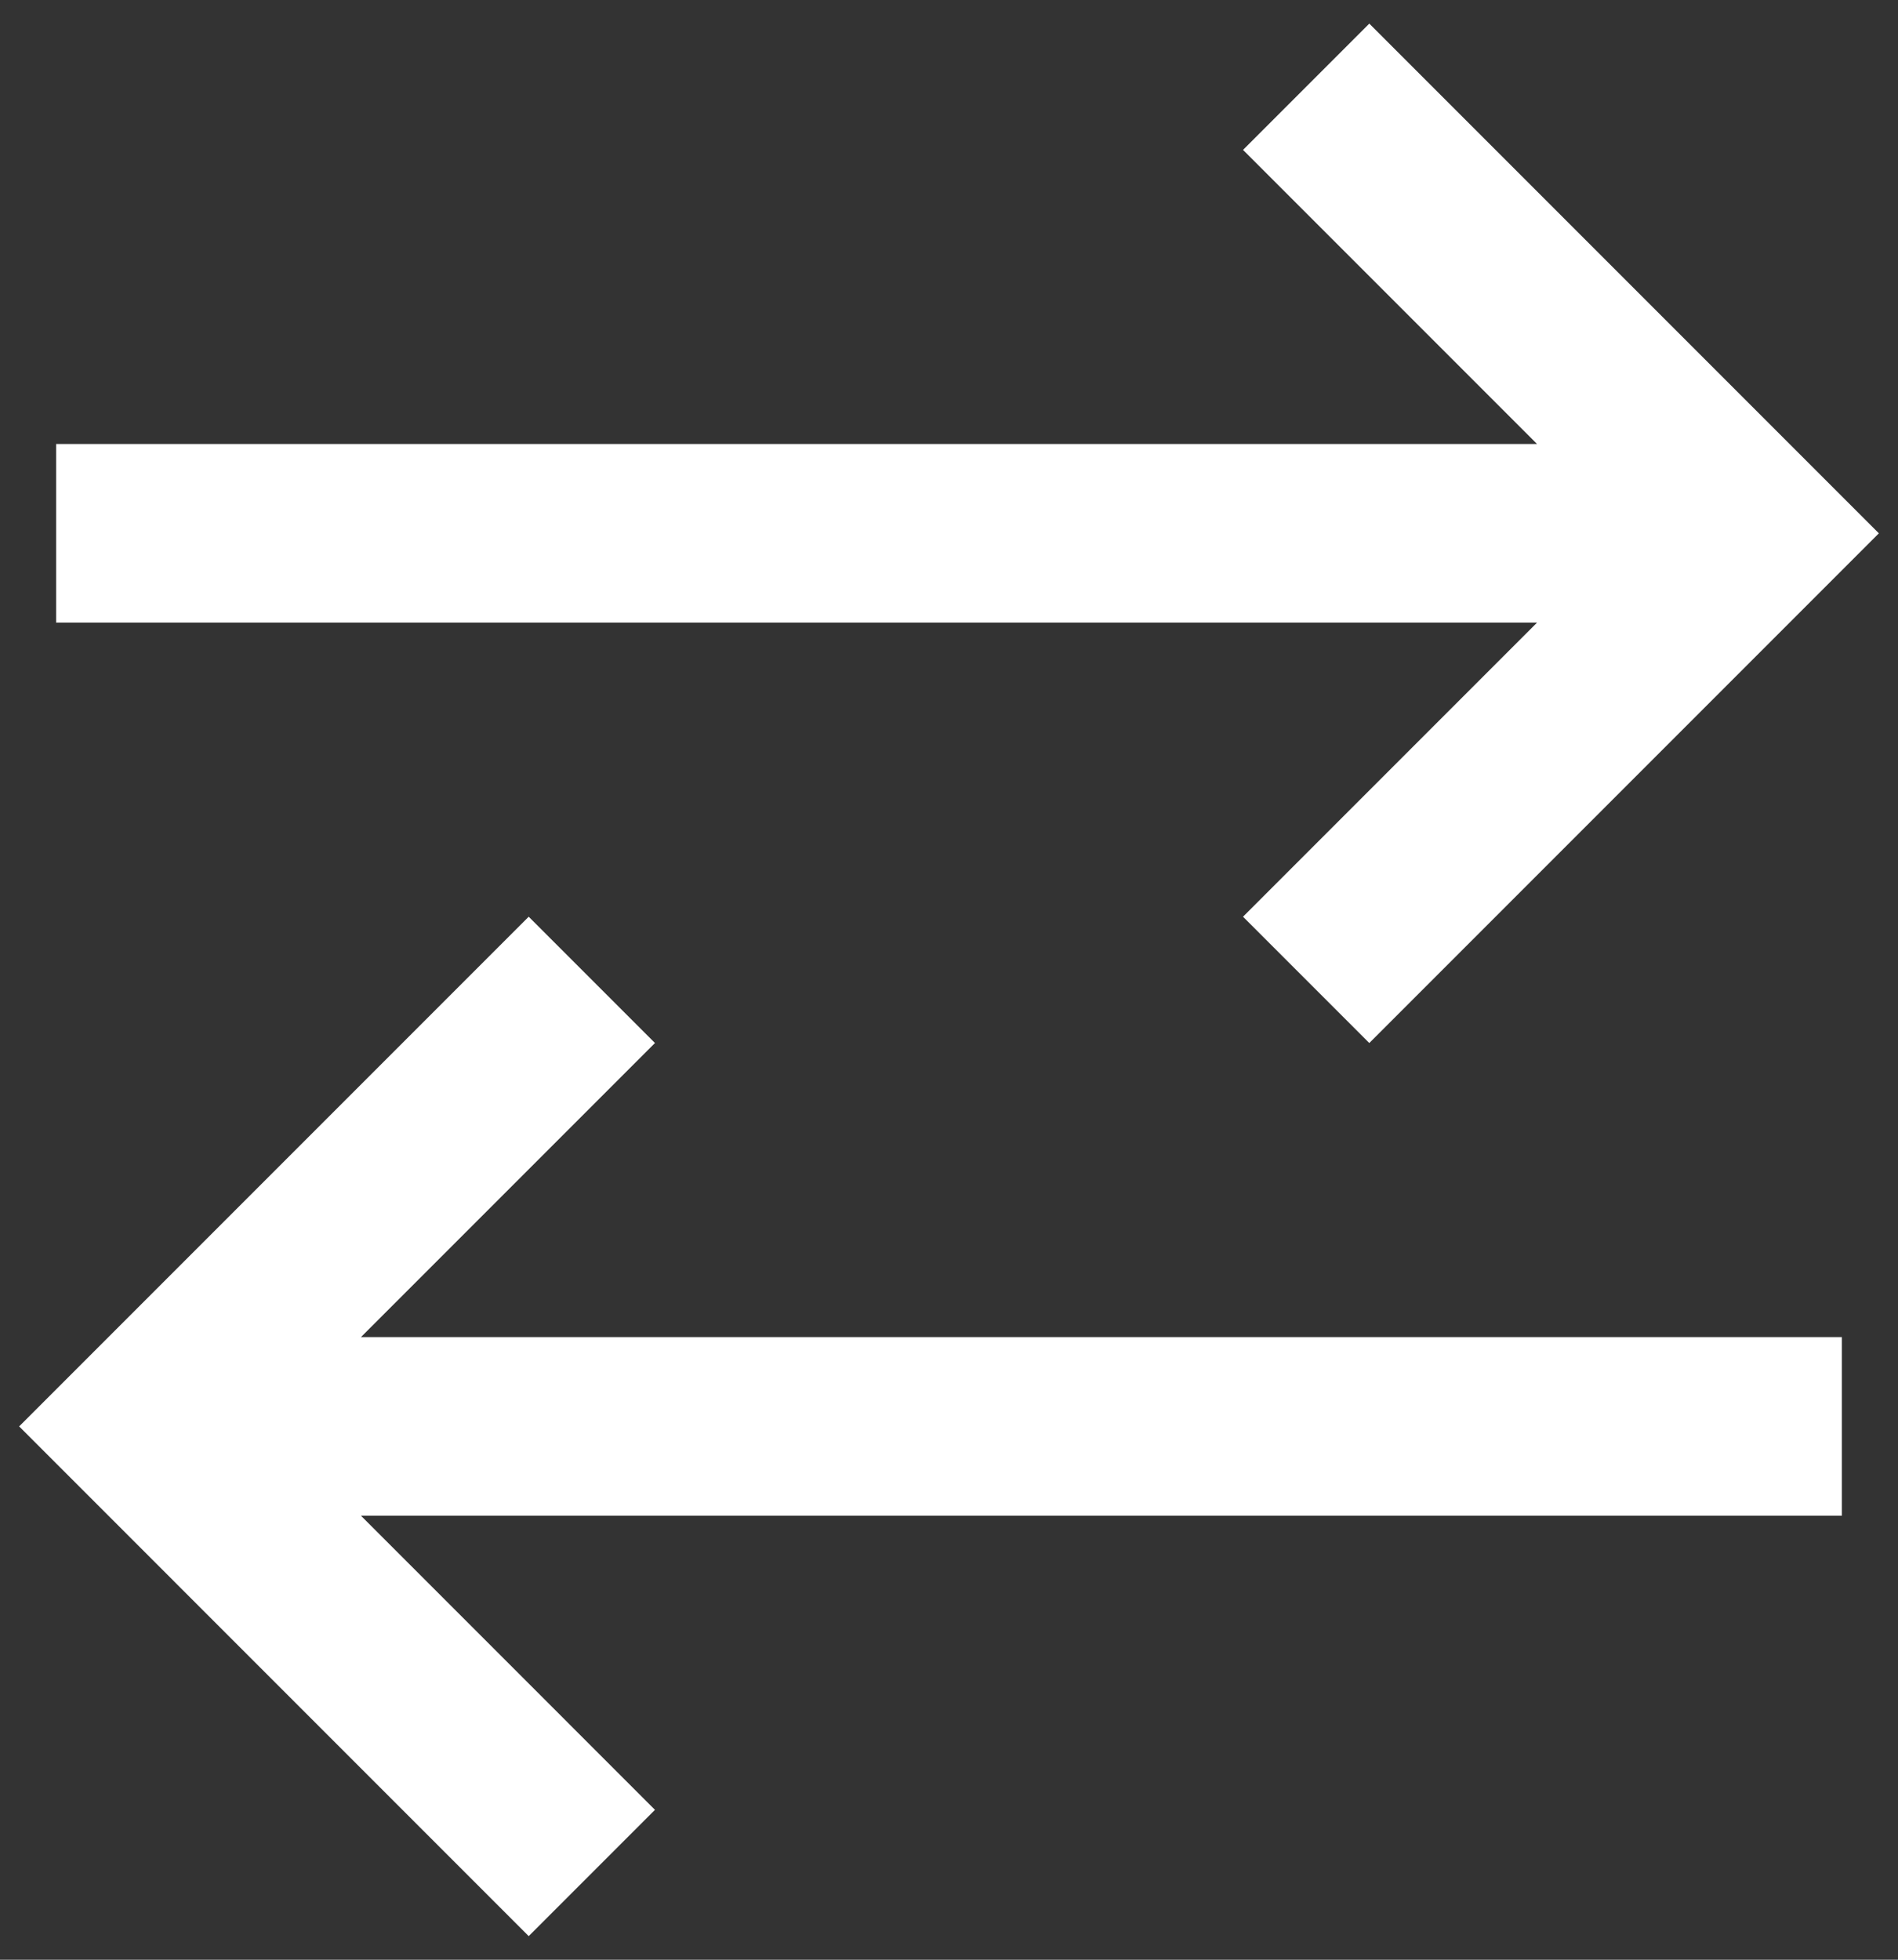 <svg width="62" height="64" viewBox="0 0 62 64" fill="none" xmlns="http://www.w3.org/2000/svg">
<rect x="0" y="0" width="62" height="64" fill="#333333" stroke="none"/>
<path d="M1.833 17.417H54.333M42.667 2.833L57.25 17.417L42.667 32M60.167 46.583H7.667M19.333 32L4.75 46.583L19.333 61.167" stroke="white" stroke-width="5.833"/>
</svg>
